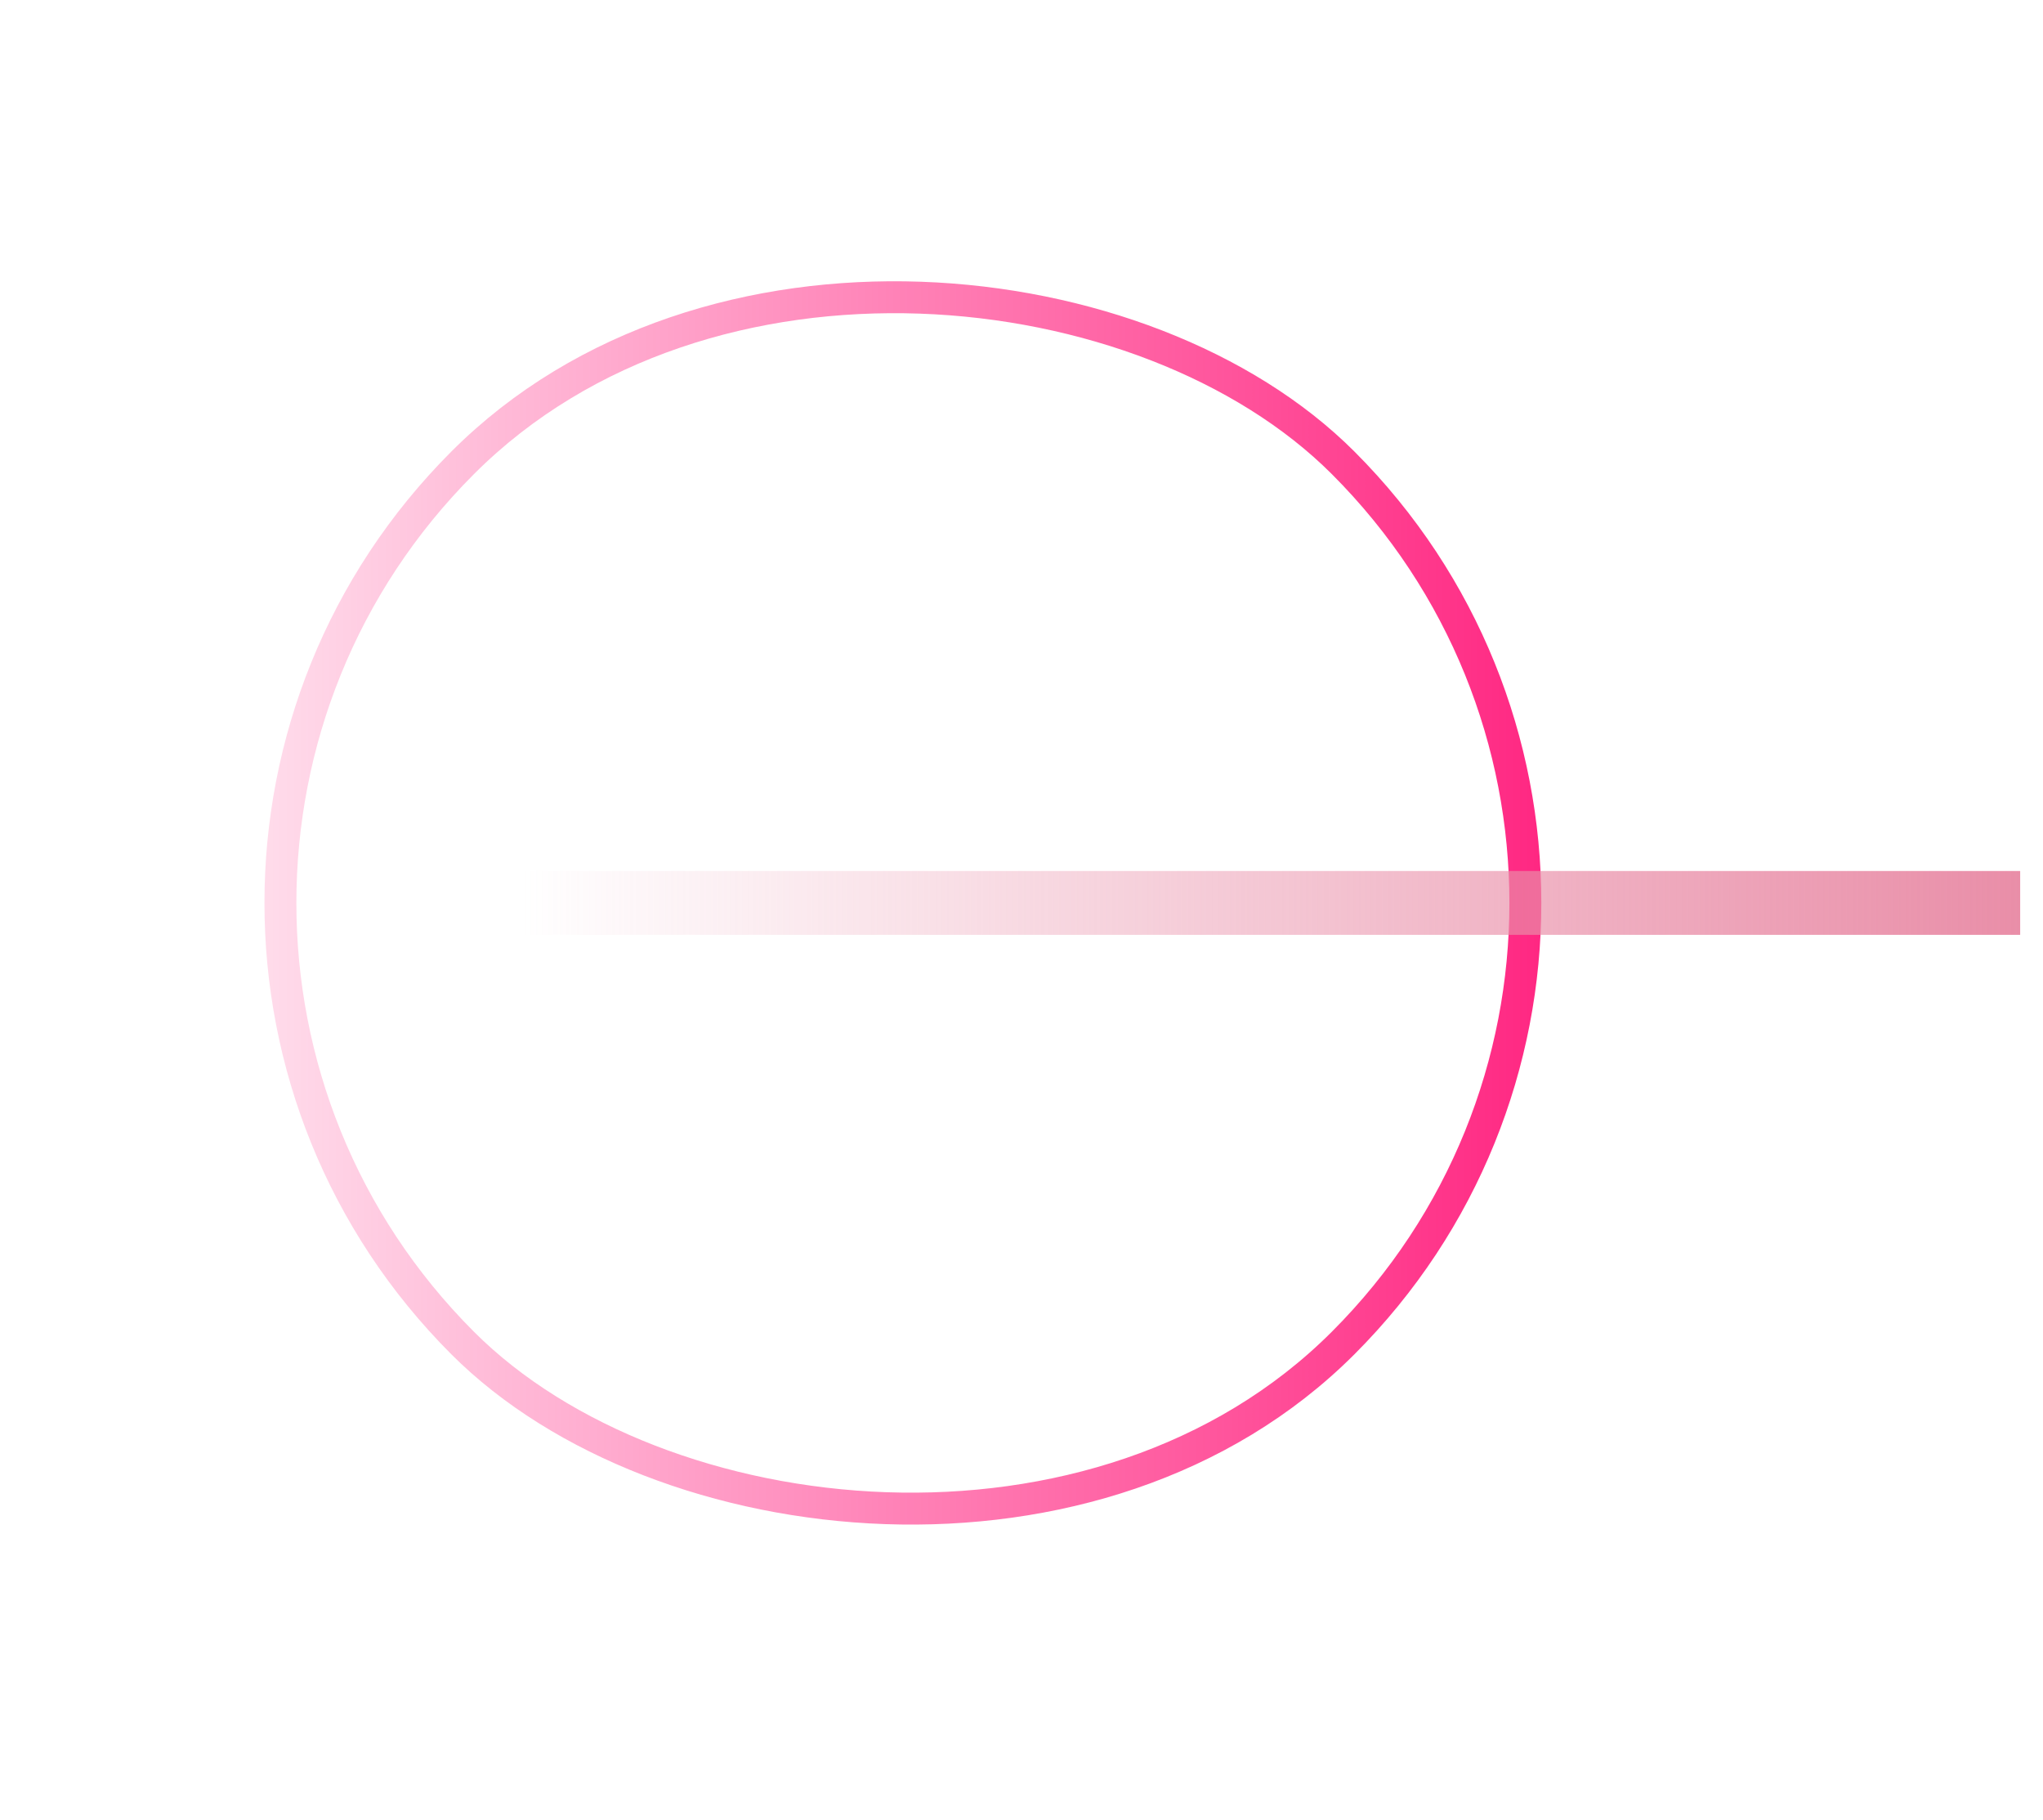 <svg width="64" height="57" viewBox="0 0 64 57" fill="none" xmlns="http://www.w3.org/2000/svg">
<rect x="0.707" y="28.284" width="39" height="39" rx="19.5" transform="rotate(-45 0.707 28.284)" stroke="url(#paint0_linear_884_9)"/>
<rect x="14.285" y="27.284" width="49" height="2" fill="url(#paint1_linear_884_9)"/>
<defs>
<linearGradient id="paint0_linear_884_9" x1="40" y1="68.284" x2="0.202" y2="28.486" gradientUnits="userSpaceOnUse">
<stop stop-color="#FF016C"/>
<stop offset="1" stop-color="#FF016C" stop-opacity="0"/>
</linearGradient>
<linearGradient id="paint1_linear_884_9" x1="63.285" y1="28.284" x2="16.327" y2="28.284" gradientUnits="userSpaceOnUse">
<stop stop-color="#E98EA8"/>
<stop offset="1" stop-color="#E98EA8" stop-opacity="0"/>
</linearGradient>
</defs>
</svg>
